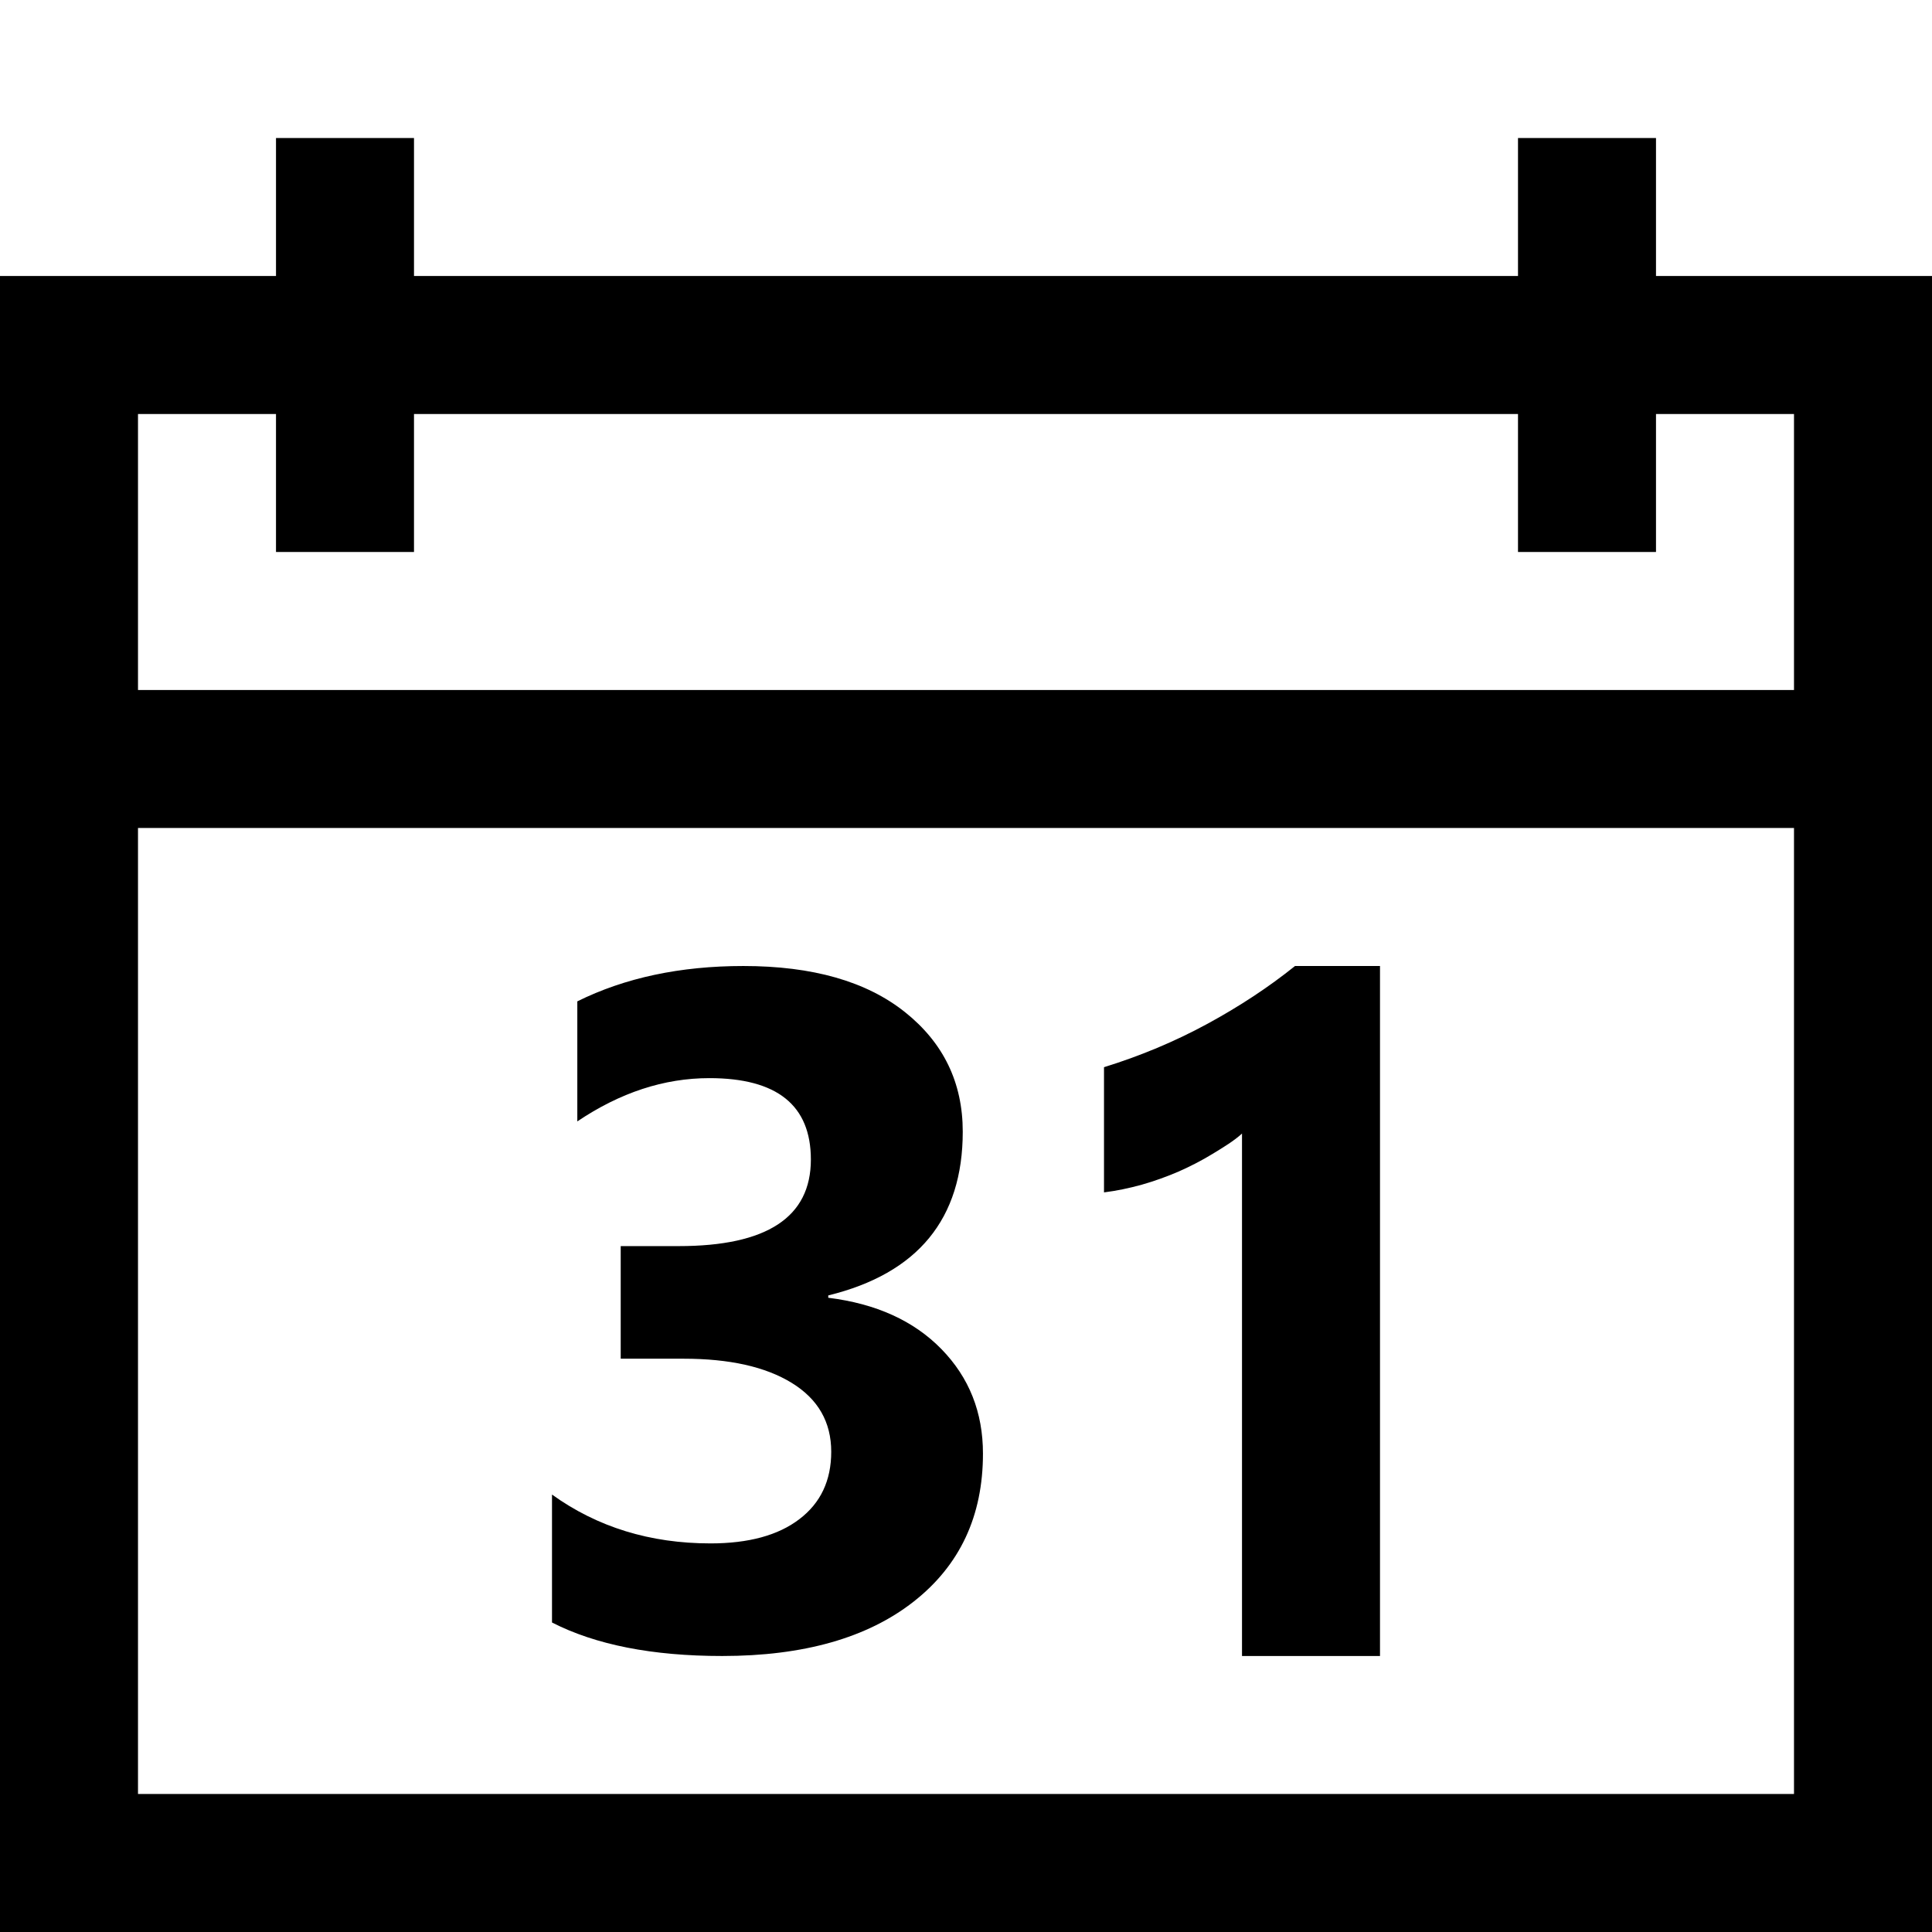 <svg xmlns="http://www.w3.org/2000/svg" viewBox="0 0 448 448"><path d="M384 64V32h-32v32H96V32H64v32H0v384h448V64h-64zm32 352H32V192h384v224zM32 160V96h32v32h32V96h256v32h32V96h32v64H32zm96 216.23v-29.667c10.5 7.552 22.75 11.328 36.75 11.328 8.812 0 15.69-1.863 20.594-5.61 4.937-3.744 7.405-8.954 7.405-15.642 0-6.906-3.065-12.224-9.158-15.968-6.093-3.745-14.438-5.61-25.094-5.61h-14.564v-26.11h13.47c20.405 0 30.626-6.69 30.626-20.067 0-12.592-7.843-18.883-23.533-18.883-10.5 0-20.69 3.347-30.625 10.035v-27.837c11.03-5.47 23.875-8.198 38.5-8.198 16.063 0 28.53 3.562 37.468 10.682 8.938 7.12 13.408 16.368 13.408 27.728 0 20.205-10.377 32.874-31.186 37.978v.538c11.09 1.373 19.843 5.347 26.25 11.914 6.434 6.598 9.622 14.66 9.622 24.23 0 14.458-5.34 25.89-16.06 34.307C201.154 379.792 186.34 384 167.468 384c-16.19 0-29.345-2.59-39.47-7.77zM320 224v160h-32V262.854c-1.8 1.667-4.423 3.258-6.87 4.74-2.45 1.497-5.047 2.837-7.79 4.053-2.742 1.184-5.603 2.214-8.55 3.056-2.98.826-5.9 1.434-8.79 1.792v-29.03c8.464-2.62 16.457-5.97 23.95-10.042 7.49-4.07 14.274-8.544 20.348-13.424H320z"/></svg>